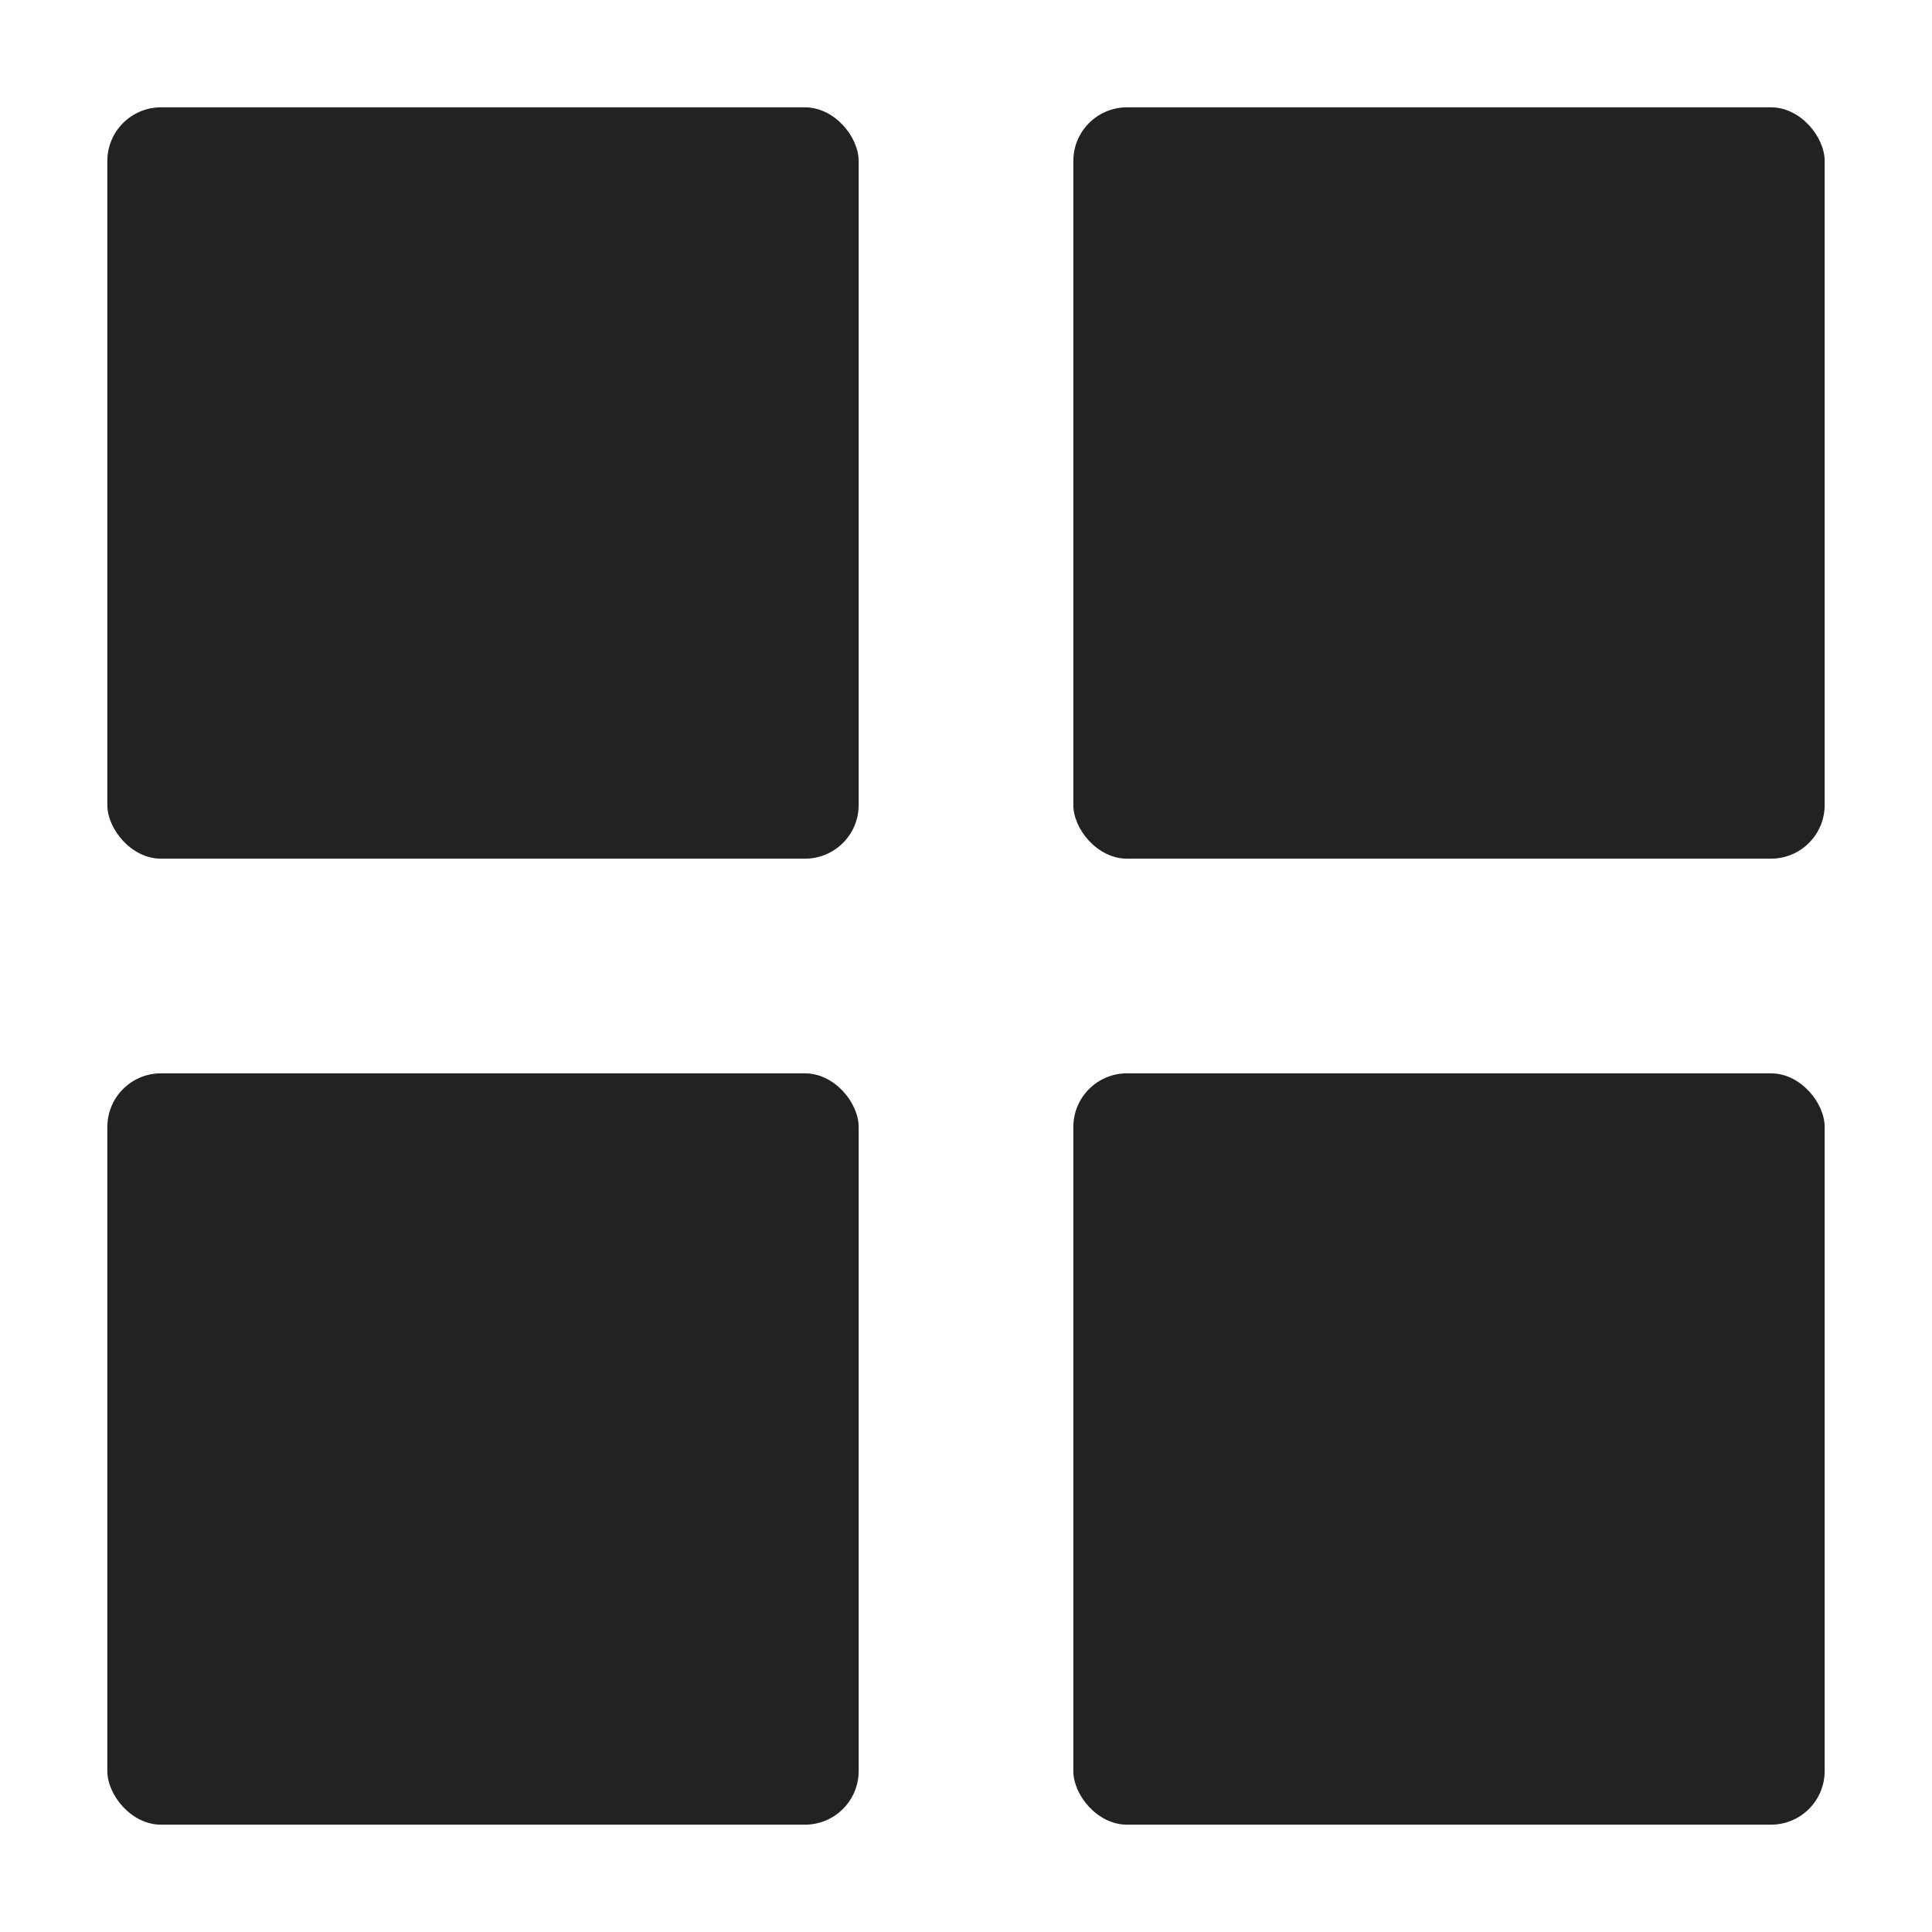 <svg xmlns="http://www.w3.org/2000/svg" height="18" viewBox="0 0 18 18" width="18">
  <defs>
    <style>
      .fill {
        fill: #222222;
      }
    </style>
  </defs>
  <title>S ClassicGridView 18 N</title>
  <rect id="Canvas" fill="#ff13dc" opacity="0" width="18" height="18" /><rect class="fill" height="7" rx="0.5" width="7" x="1" y="1" />
  <rect class="fill" height="7" rx="0.5" width="7" x="10" y="1" />
  <rect class="fill" height="7" rx="0.5" width="7" x="1" y="10" />
  <rect class="fill" height="7" rx="0.5" width="7" x="10" y="10" />
</svg>